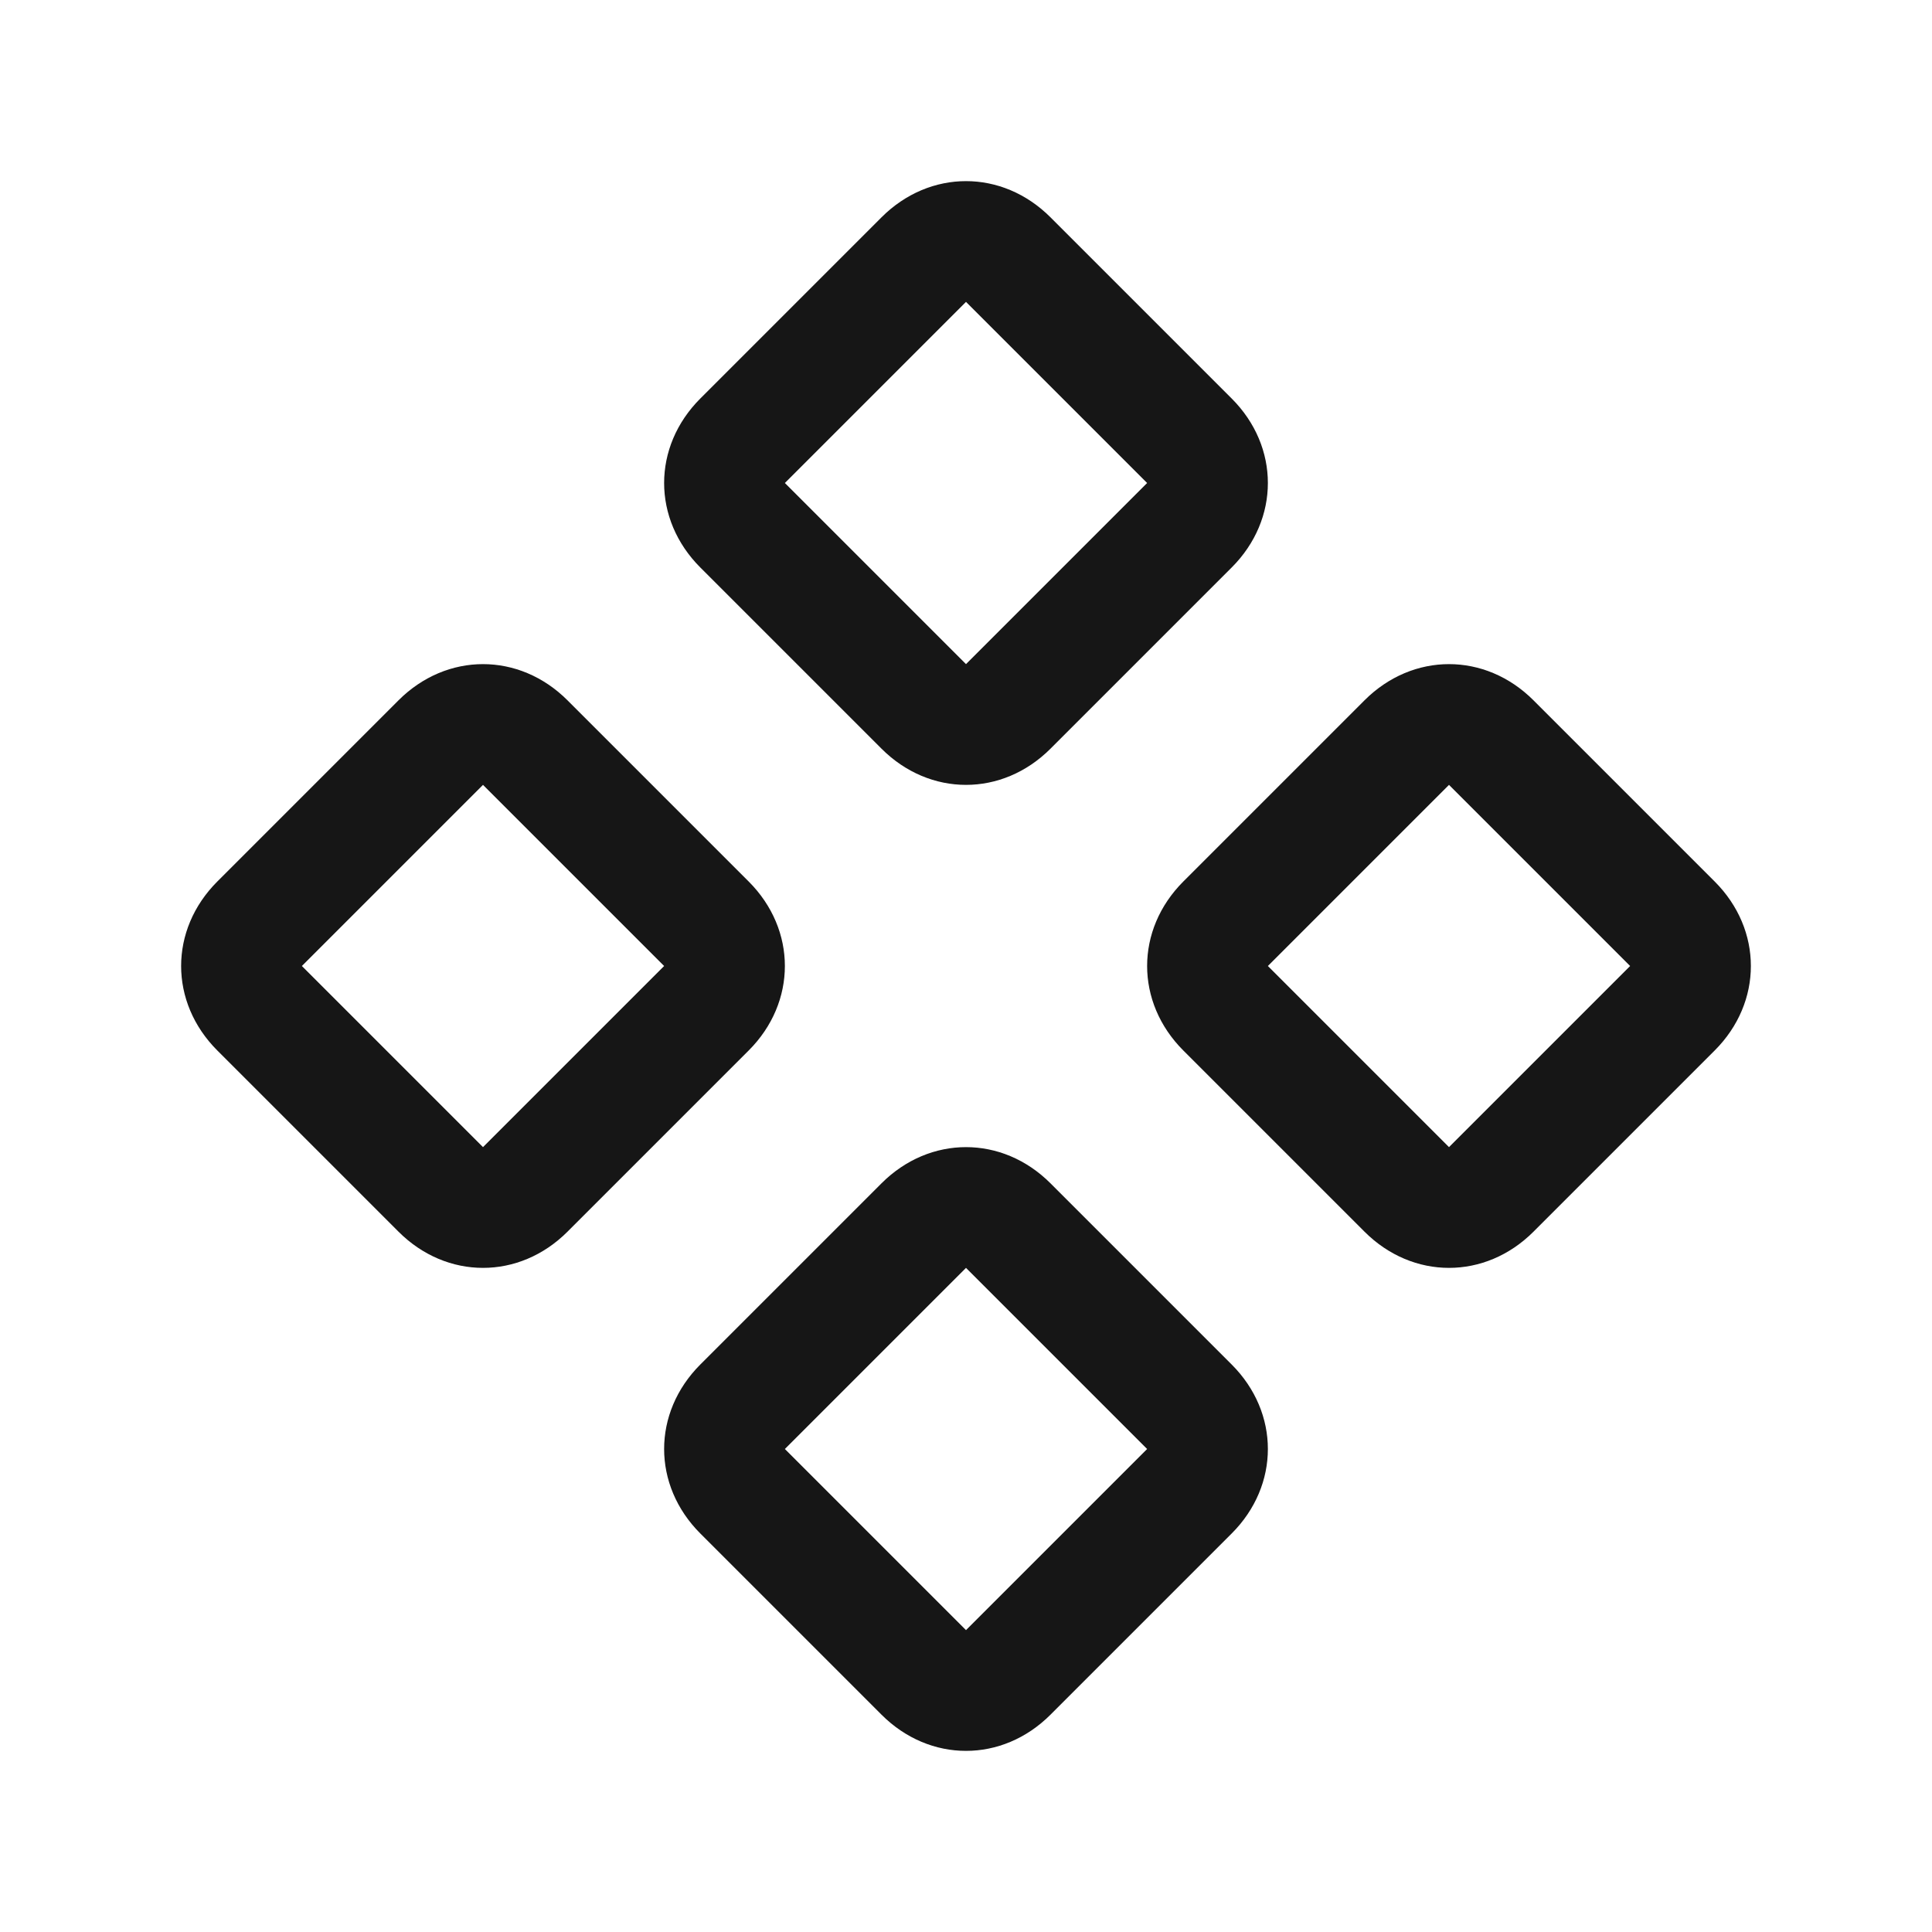 <svg width="16" height="16" viewBox="0 0 16 16" fill="none" xmlns="http://www.w3.org/2000/svg">
<path d="M12 10.5C11.75 10.5 11.5 10.4 11.3 10.2L9.8 8.7C9.6 8.5 9.5 8.25 9.5 8C9.5 7.75 9.6 7.5 9.8 7.3L11.3 5.8C11.5 5.6 11.75 5.5 12 5.5C12.25 5.5 12.5 5.6 12.7 5.8L14.2 7.3C14.4 7.5 14.5 7.75 14.5 8C14.5 8.25 14.4 8.5 14.2 8.7L12.7 10.2C12.5 10.4 12.25 10.5 12 10.5ZM12 6.5L10.5 8L12 9.5L13.5 8L12 6.5Z" fill="#161616"/>
<path d="M8 6.5C7.75 6.5 7.5 6.4 7.3 6.2L5.8 4.7C5.6 4.5 5.5 4.25 5.5 4C5.5 3.75 5.6 3.5 5.8 3.3L7.3 1.8C7.5 1.6 7.75 1.5 8 1.5C8.25 1.5 8.5 1.6 8.7 1.8L10.2 3.3C10.4 3.5 10.5 3.75 10.5 4C10.5 4.25 10.4 4.5 10.2 4.7L8.7 6.2C8.5 6.4 8.25 6.5 8 6.5ZM8 2.5L6.5 4L8 5.5L9.5 4L8 2.5Z" fill="#161616"/>
<path d="M8 14.5C7.75 14.5 7.5 14.4 7.3 14.2L5.8 12.7C5.6 12.5 5.5 12.25 5.5 12C5.5 11.75 5.6 11.5 5.8 11.3L7.3 9.8C7.5 9.6 7.75 9.5 8 9.5C8.25 9.5 8.5 9.6 8.7 9.8L10.2 11.3C10.4 11.5 10.5 11.75 10.5 12C10.5 12.25 10.4 12.5 10.2 12.7L8.7 14.2C8.5 14.4 8.25 14.5 8 14.5ZM8 10.5L6.5 12L8 13.5L9.5 12L8 10.5Z" fill="#161616"/>
<path d="M4 10.5C3.75 10.5 3.5 10.4 3.3 10.2L1.8 8.7C1.6 8.5 1.5 8.25 1.5 8C1.5 7.75 1.6 7.5 1.8 7.3L3.3 5.8C3.5 5.6 3.75 5.5 4 5.5C4.25 5.5 4.5 5.6 4.7 5.8L6.2 7.3C6.4 7.5 6.5 7.75 6.5 8C6.5 8.25 6.4 8.5 6.2 8.7L4.7 10.2C4.5 10.4 4.25 10.5 4 10.5ZM4 6.5L2.5 8L4 9.5L5.5 8L4 6.5Z" fill="#161616"/>
</svg>
